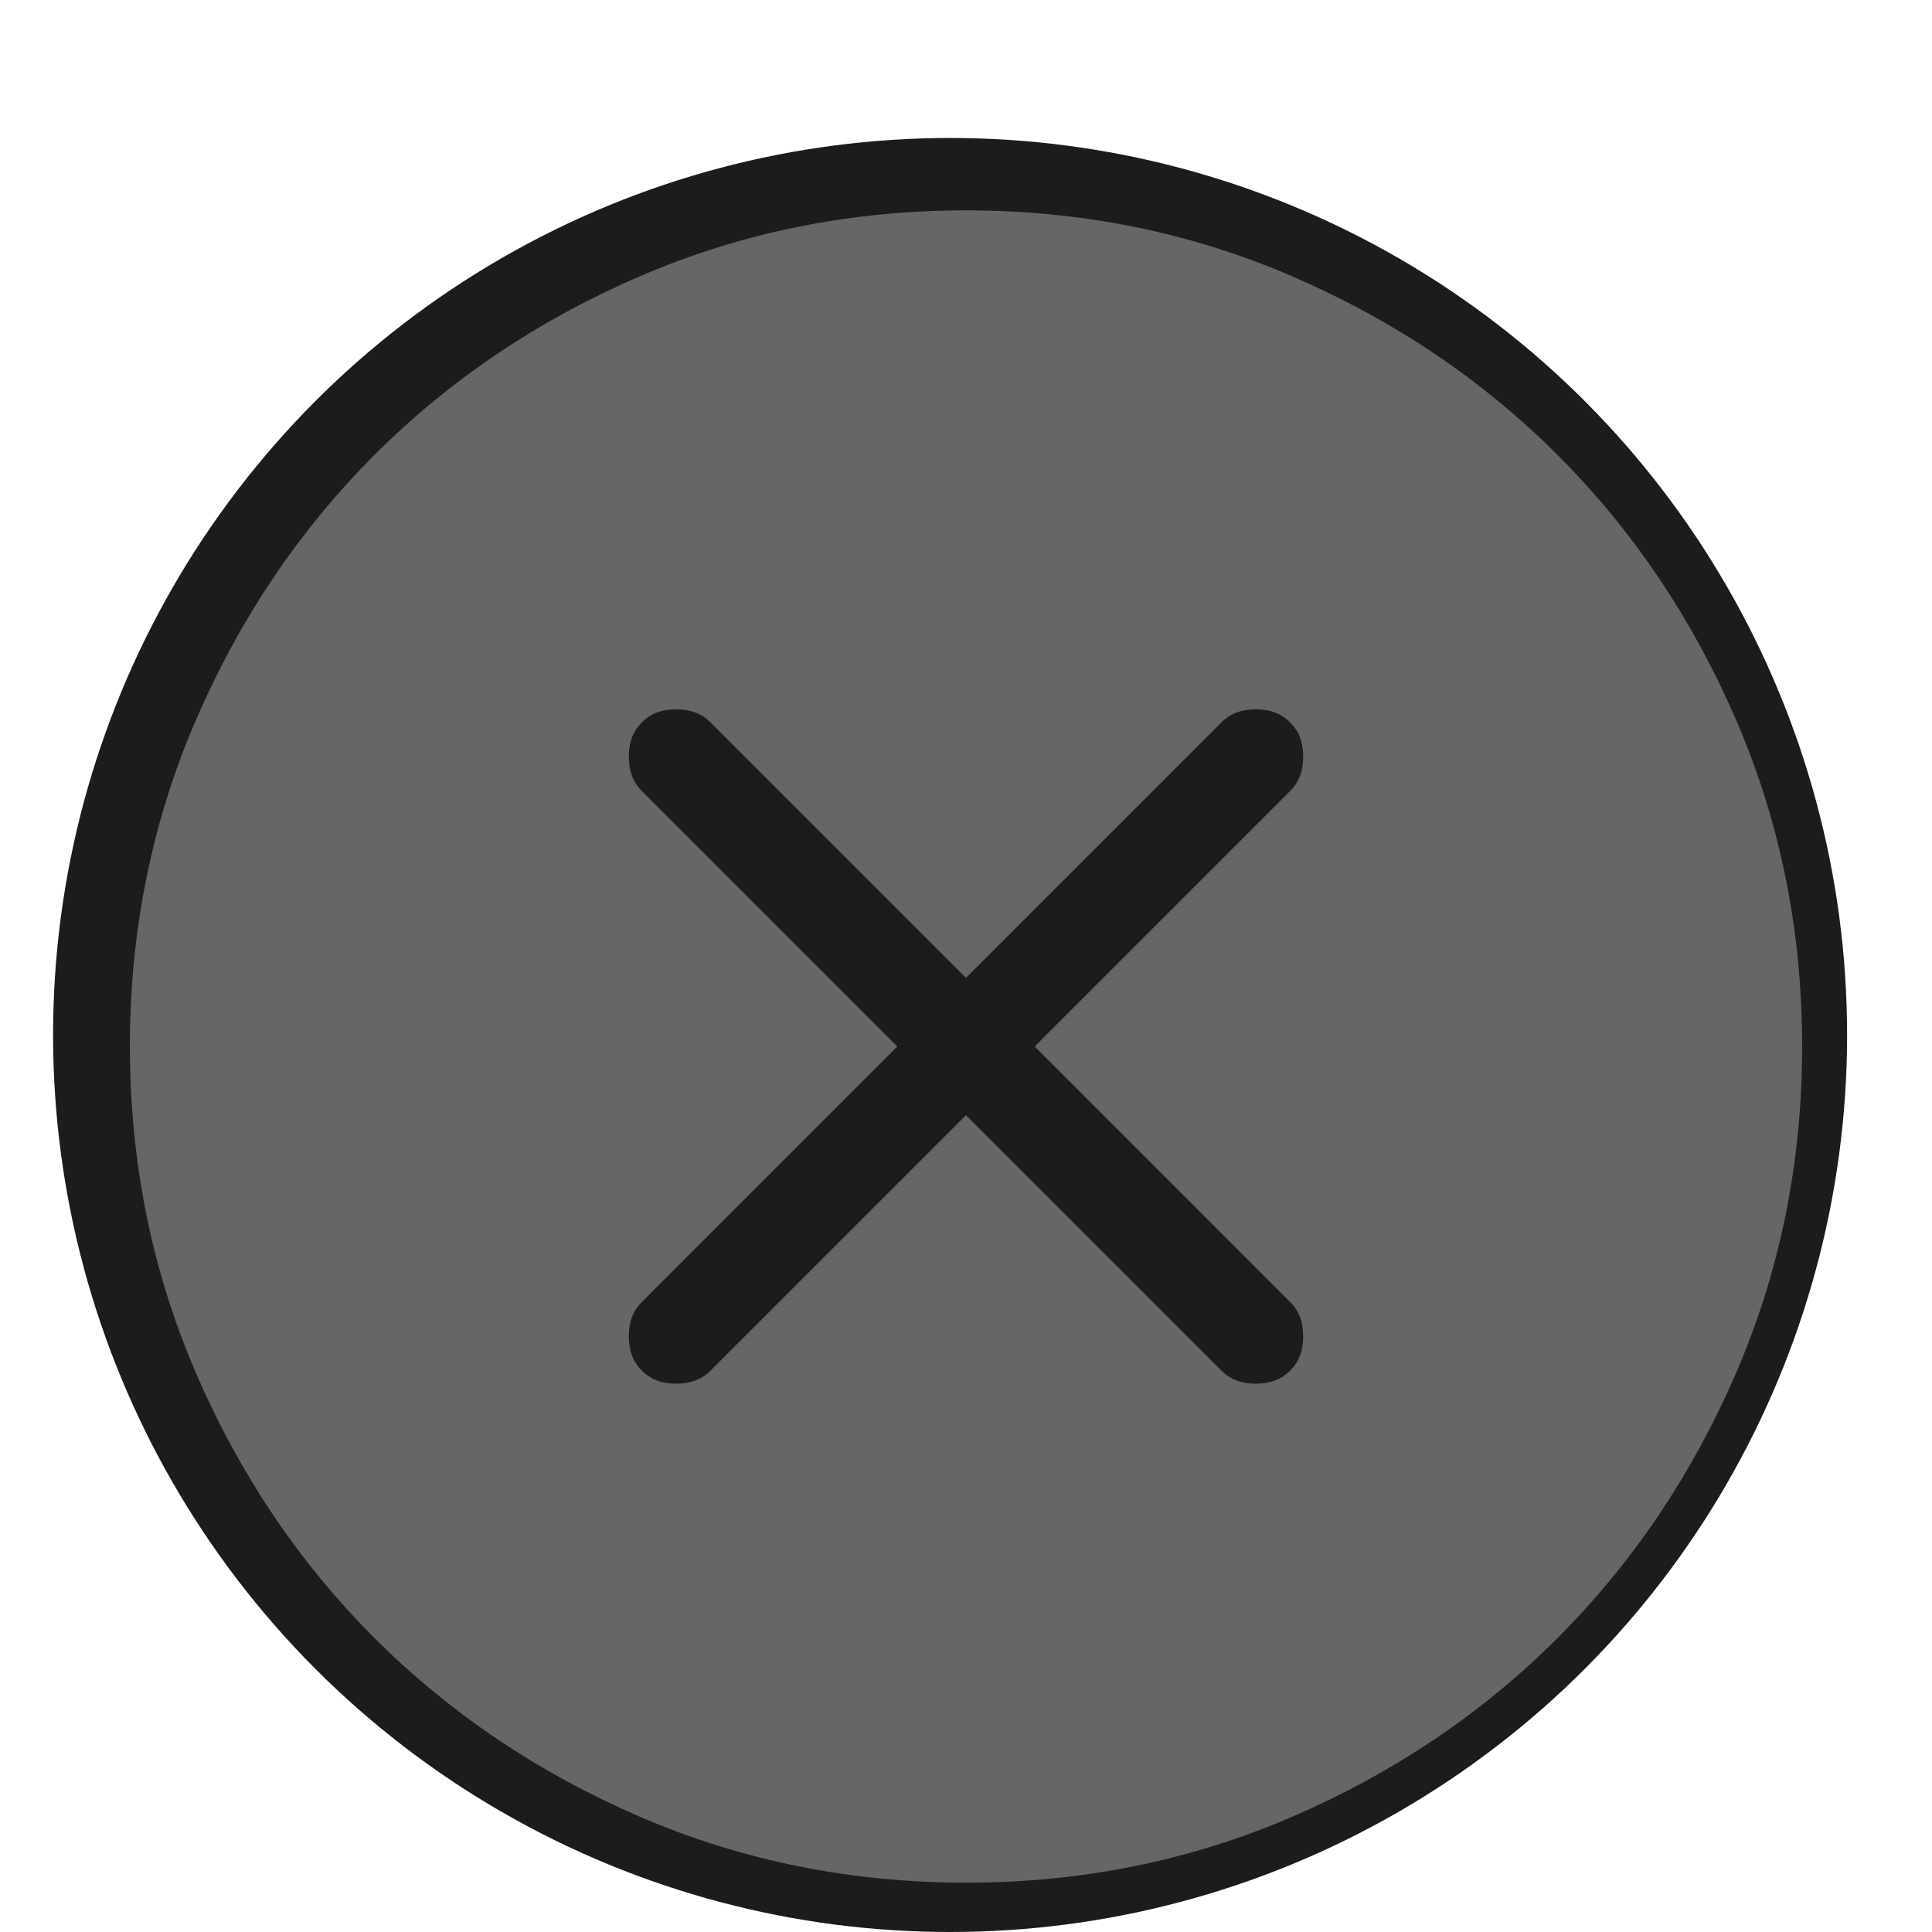 <svg width="38" height="38" viewBox="0 0 38 38" fill="none" xmlns="http://www.w3.org/2000/svg">
<circle cx="18.687" cy="20.357" r="17.643" fill="#1D1B1B"/>
<path d="M19 22.8L23.592 27.392C23.882 27.682 24.251 27.827 24.7 27.827C25.149 27.827 25.518 27.682 25.808 27.392C26.099 27.101 26.244 26.732 26.244 26.283C26.244 25.835 26.099 25.465 25.808 25.175L21.217 20.583L25.808 15.992C26.099 15.701 26.244 15.332 26.244 14.883C26.244 14.435 26.099 14.065 25.808 13.775C25.518 13.485 25.149 13.34 24.7 13.34C24.251 13.34 23.882 13.485 23.592 13.775L19 18.367L14.408 13.775C14.118 13.485 13.749 13.34 13.3 13.34C12.851 13.34 12.482 13.485 12.192 13.775C11.902 14.065 11.756 14.435 11.756 14.883C11.756 15.332 11.902 15.701 12.192 15.992L16.783 20.583L12.192 25.175C11.902 25.465 11.756 25.835 11.756 26.283C11.756 26.732 11.902 27.101 12.192 27.392C12.482 27.682 12.851 27.827 13.3 27.827C13.749 27.827 14.118 27.682 14.408 27.392L19 22.8ZM19 36.417C16.81 36.417 14.752 36.001 12.825 35.169C10.899 34.337 9.223 33.209 7.798 31.785C6.373 30.36 5.245 28.685 4.414 26.758C3.584 24.832 3.168 22.774 3.167 20.583C3.167 18.393 3.583 16.335 4.414 14.408C5.246 12.482 6.374 10.806 7.798 9.381C9.223 7.956 10.899 6.828 12.825 5.998C14.752 5.167 16.81 4.751 19 4.75C21.19 4.75 23.249 5.166 25.175 5.998C27.101 6.829 28.777 7.957 30.202 9.381C31.627 10.806 32.755 12.482 33.587 14.408C34.419 16.335 34.834 18.393 34.833 20.583C34.833 22.774 34.417 24.832 33.586 26.758C32.754 28.685 31.626 30.36 30.202 31.785C28.777 33.21 27.101 34.339 25.175 35.17C23.249 36.002 21.19 36.418 19 36.417Z" fill="#666666" stroke="#666666" stroke-width="1.225"/>
</svg>
